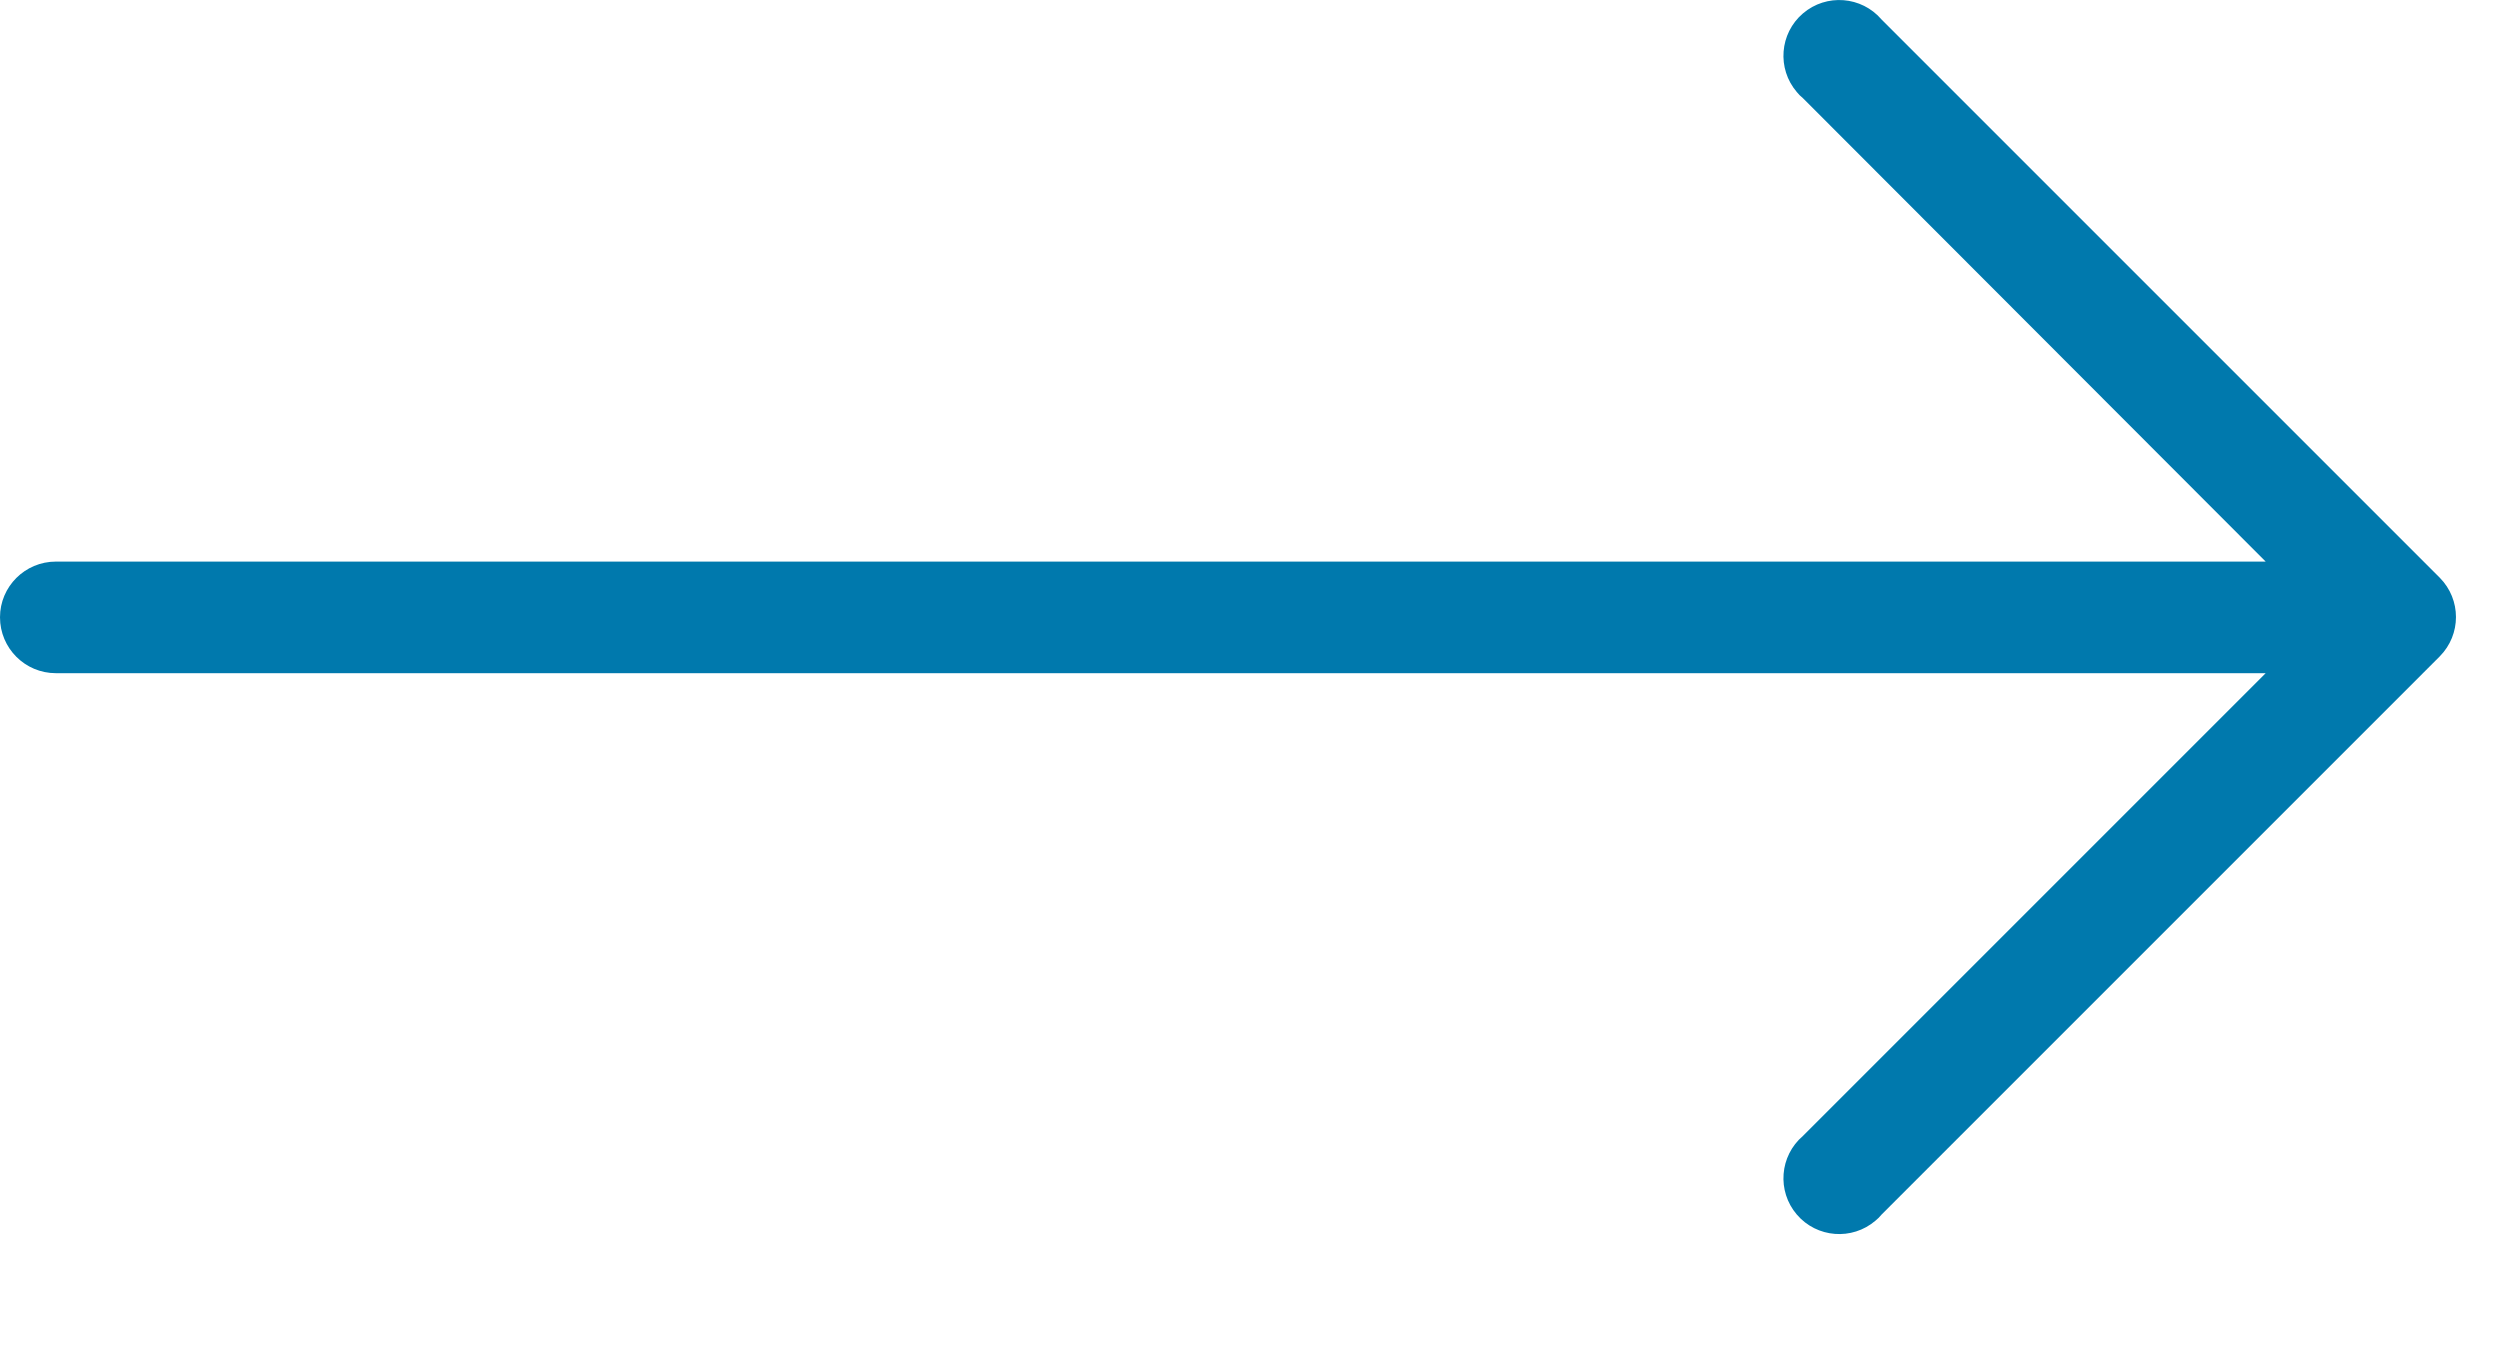 <svg width="11" height="6" viewBox="0 0 11 6" fill="none" xmlns="http://www.w3.org/2000/svg">
<path d="M10.735 2.542L8.279 0.086C8.191 -0.017 8.036 -0.029 7.933 0.059C7.83 0.147 7.818 0.302 7.906 0.405C7.914 0.415 7.923 0.424 7.933 0.432L9.969 2.471H0.246C0.11 2.471 0 2.581 0 2.716C0 2.852 0.11 2.962 0.246 2.962H9.969L7.933 4.998C7.83 5.086 7.818 5.241 7.906 5.344C7.994 5.447 8.149 5.459 8.252 5.371C8.262 5.363 8.271 5.354 8.279 5.344L10.735 2.888C10.83 2.792 10.83 2.638 10.735 2.542Z" fill="#0079AD"/>
</svg>
